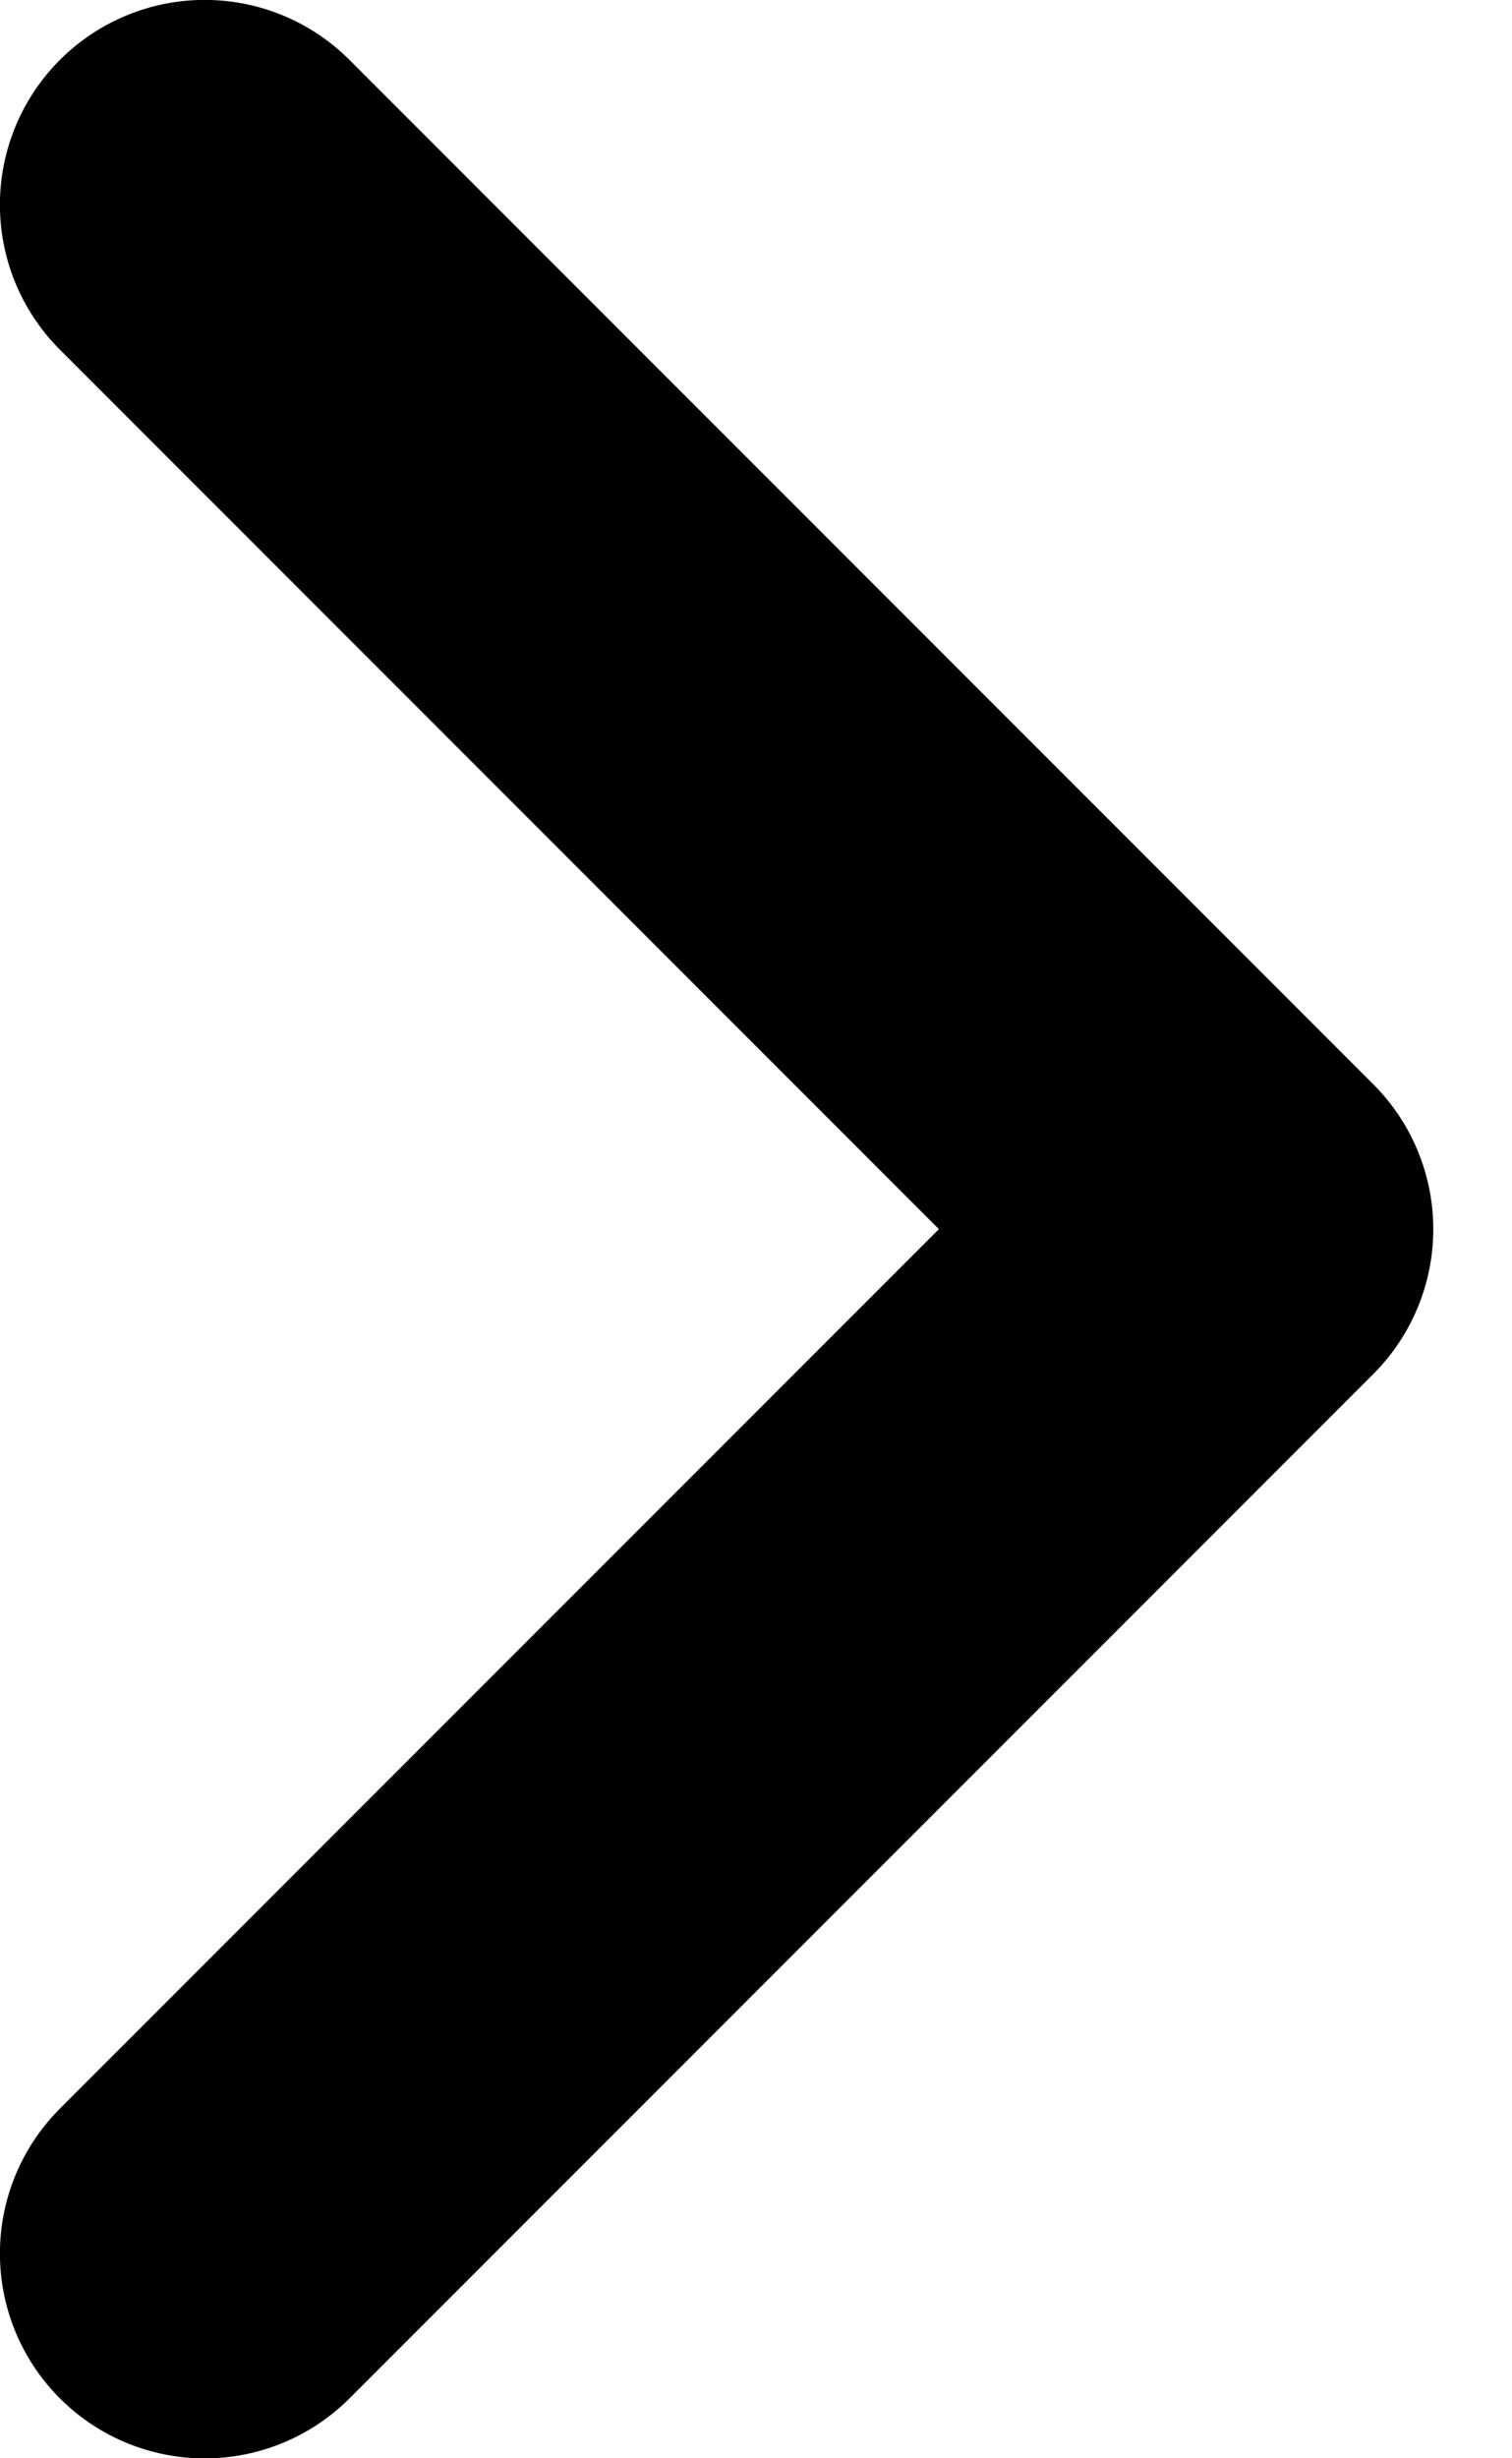 <svg width="8" height="13" viewBox="0 0 8 13" fill="none" xmlns="http://www.w3.org/2000/svg">
<path d="M1.083 11.917L6.5 6.5L1.083 1.083" stroke="black" stroke-width="2.167" stroke-linecap="round" stroke-linejoin="round"/>
</svg>
